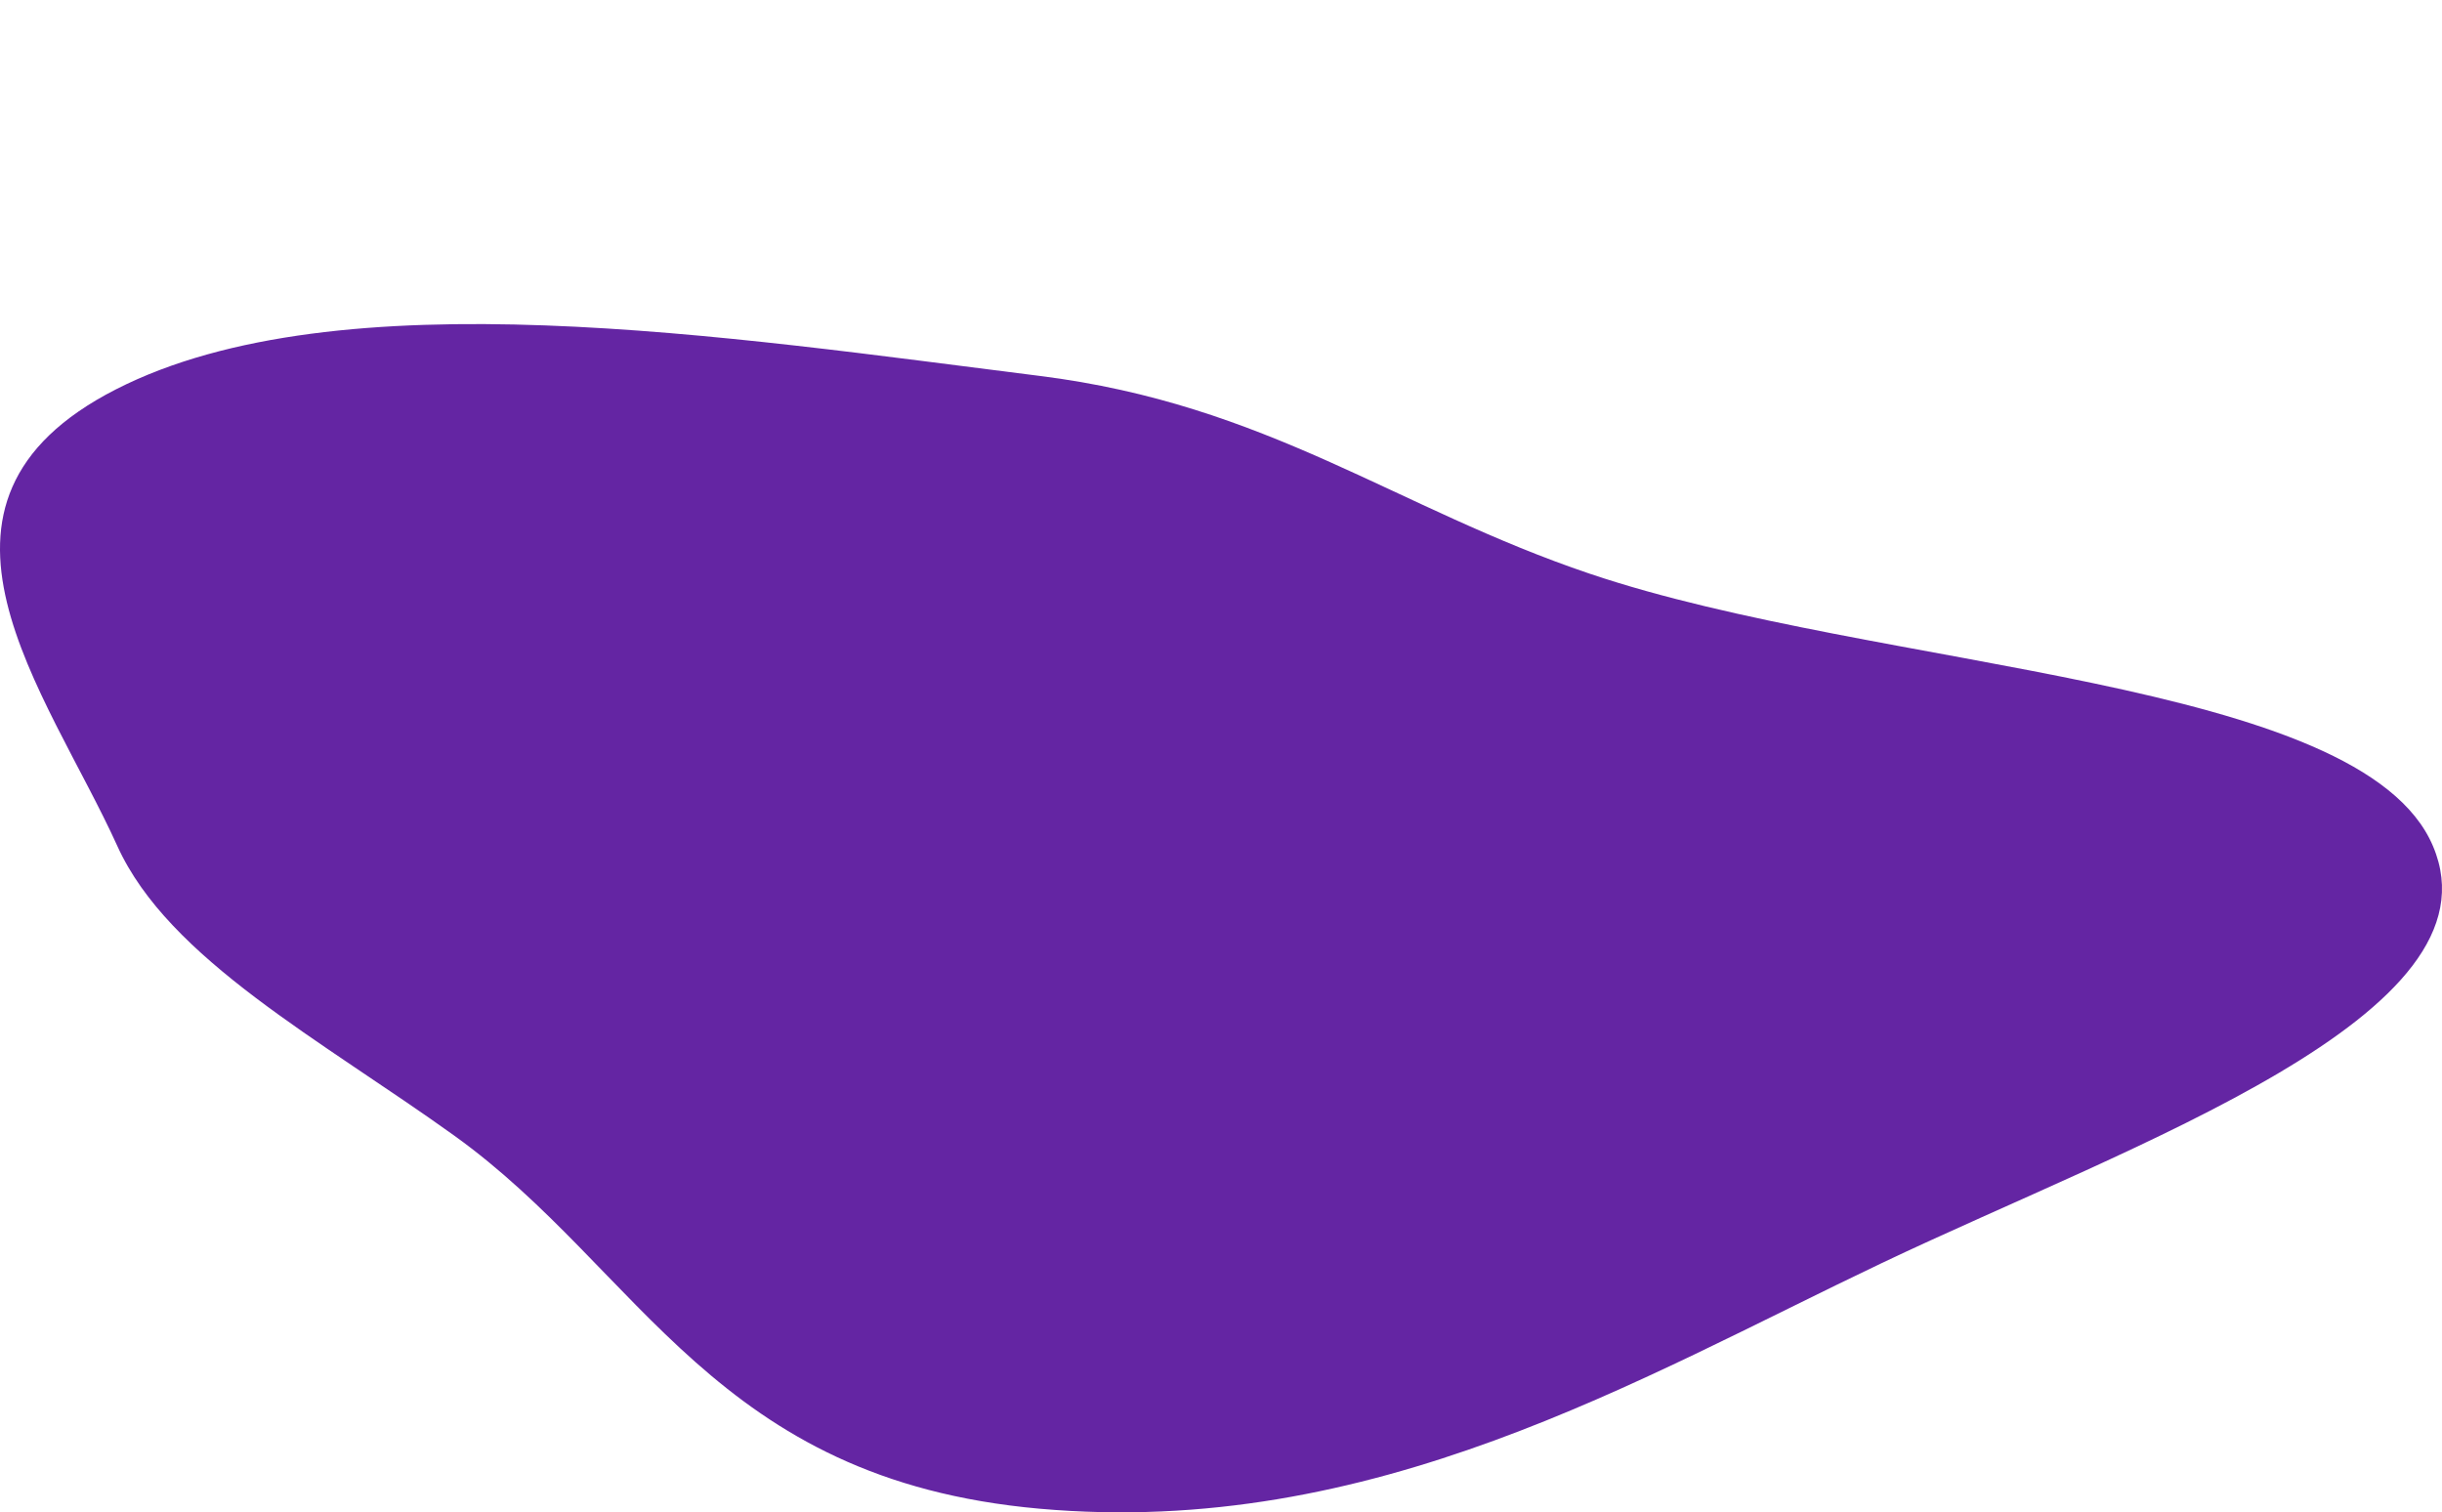 <svg width="1831" height="1134" fill="none" xmlns="http://www.w3.org/2000/svg"><g filter="url('#filter0_f_87_92')" clip-path="url('#clip0_87_92')"><path fill-rule="evenodd" clip-rule="evenodd" d="M779.362 281.852c171.41 21.455 266.708 99.102 412.778 148.395 216.12 72.934 578.44 77.547 632.11 204.224 53.67 126.66-224.55 222.887-413.14 312.558-183.23 87.121-381.66 206.551-631.748 184.251-244.059-21.77-298.113-178.679-438.745-279.738-99.483-71.49-214.212-132.379-252.595-217.071-52.493-115.826-168.078-257.349-1.03-342.552 167.12-85.24 459.676-39.193 692.37-10.067Z" fill="#6425A3"/></g><defs><clipPath id="clip0_87_92"><path fill="#fff" d="M0 0h1831v1134H0z"/></clipPath><filter id="filter0_f_87_92" x="-400" y="-157" width="2631" height="1691" filterUnits="userSpaceOnUse" color-interpolation-filters="sRGB"><feFlood flood-opacity="0" result="BackgroundImageFix"/><feBlend in="SourceGraphic" in2="BackgroundImageFix" result="shape"/><feGaussianBlur stdDeviation="200" result="effect1_foregroundBlur_87_92"/></filter></defs></svg>